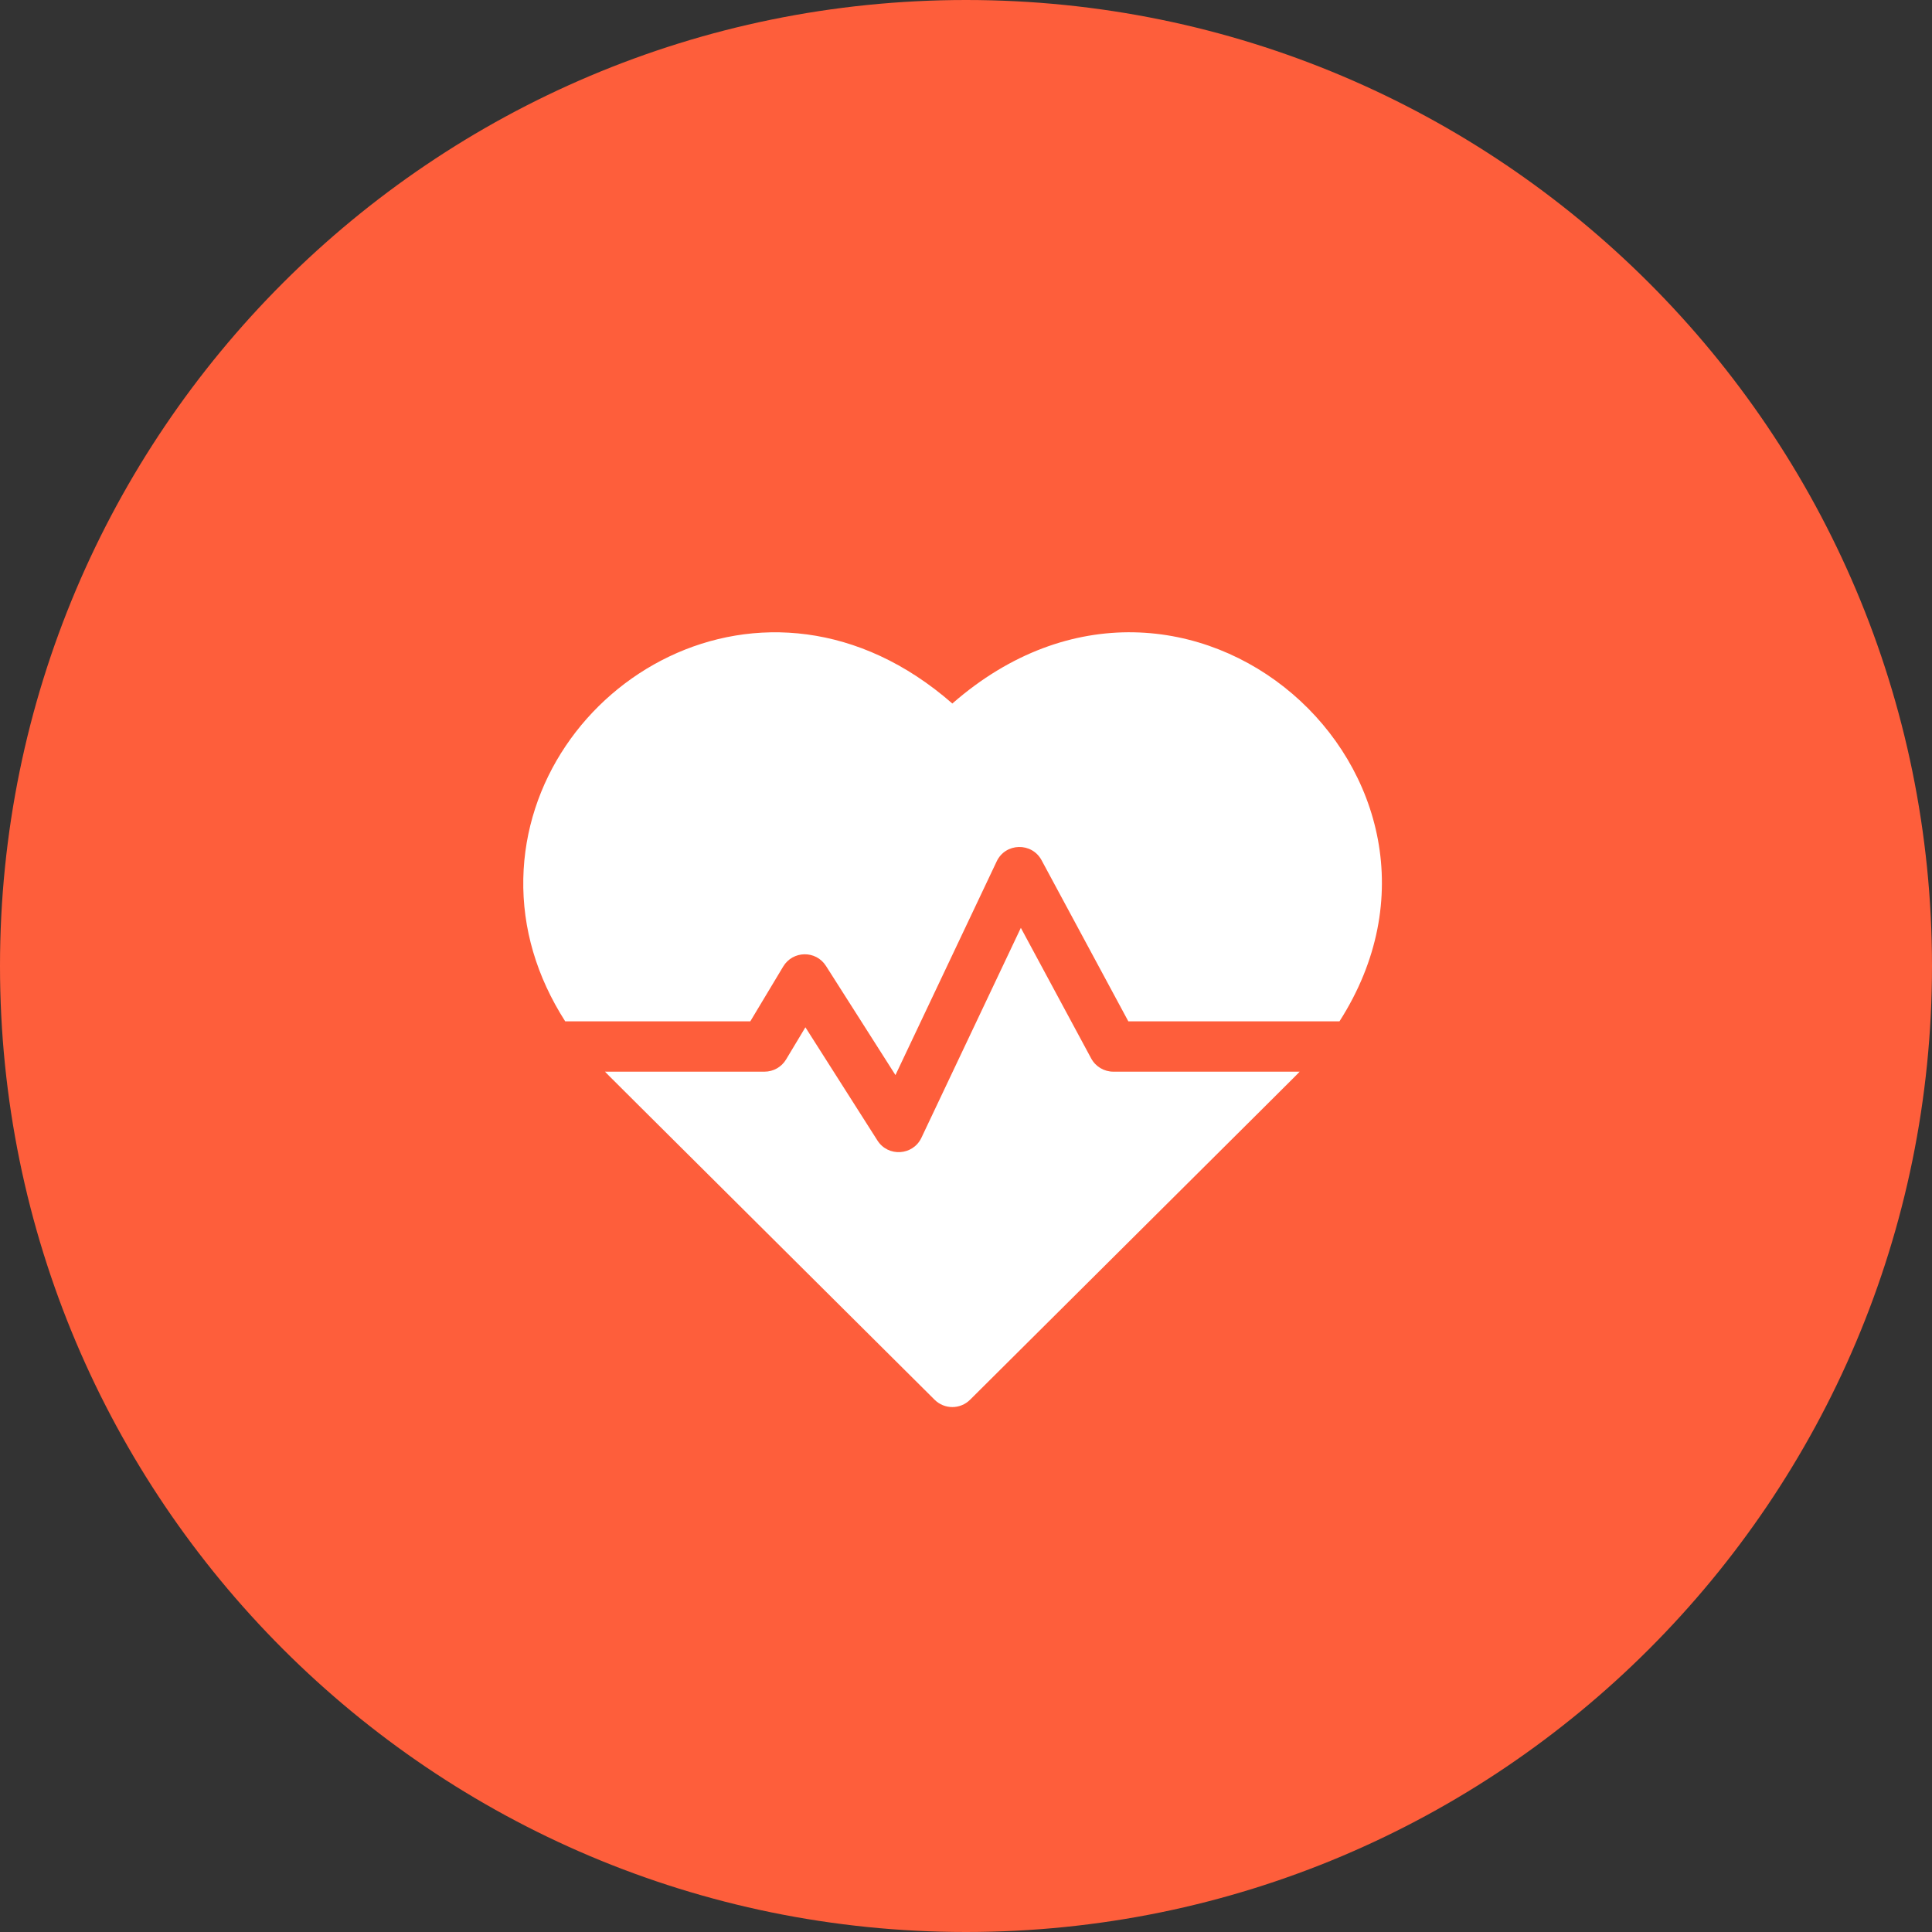 <svg width="72" height="72" viewBox="0 0 72 72" fill="none" xmlns="http://www.w3.org/2000/svg">
<rect x="0" y="0" width="72" height="72" fill="#333333" stroke="none"/>
<path d="M0 36C0 16.118 16.118 0 36 0C55.882 0 72 16.118 72 36C72 55.882 55.882 72 36 72C16.118 72 0 55.882 0 36Z" fill="#FE5E3B"/>
<g clip-path="url(#clip0_110_3)">
<g clip-path="url(#clip1_110_3)">
<g clip-path="url(#clip2_110_3)">
<path d="M35.491 26.218C28.516 20.118 19.647 25.478 19.502 32.744C19.465 34.596 19.999 36.4 21.064 38.063H27.961L29.188 36.019C29.544 35.425 30.406 35.406 30.782 35.998L33.371 40.065L37.144 32.1C37.473 31.405 38.453 31.383 38.816 32.057L42.05 38.063H49.918C55.747 28.954 44.228 18.577 35.491 26.218Z" fill="white"/>
<path d="M40.665 39.445L38.044 34.578L34.338 42.402C34.023 43.067 33.096 43.125 32.7 42.504L30.015 38.284L29.295 39.483C29.126 39.765 28.821 39.938 28.491 39.938H22.546C22.733 40.133 21.74 39.142 34.83 52.164C35.195 52.528 35.786 52.528 36.152 52.164C49.041 39.342 48.249 40.133 48.435 39.938H41.49C41.146 39.938 40.829 39.749 40.665 39.445Z" fill="white"/>
</g>
</g>
</g>
<defs>
<clipPath id="clip0_110_3">
<rect width="32" height="32" fill="white" transform="translate(19.5 22)"/>
</clipPath>
<clipPath id="clip1_110_3">
<rect width="32" height="32" fill="white" transform="translate(19.5 22)"/>
</clipPath>
<clipPath id="clip2_110_3">
<rect width="32" height="28.874" fill="white" transform="translate(19.5 23.563)"/>
</clipPath>
</defs>
</svg>
